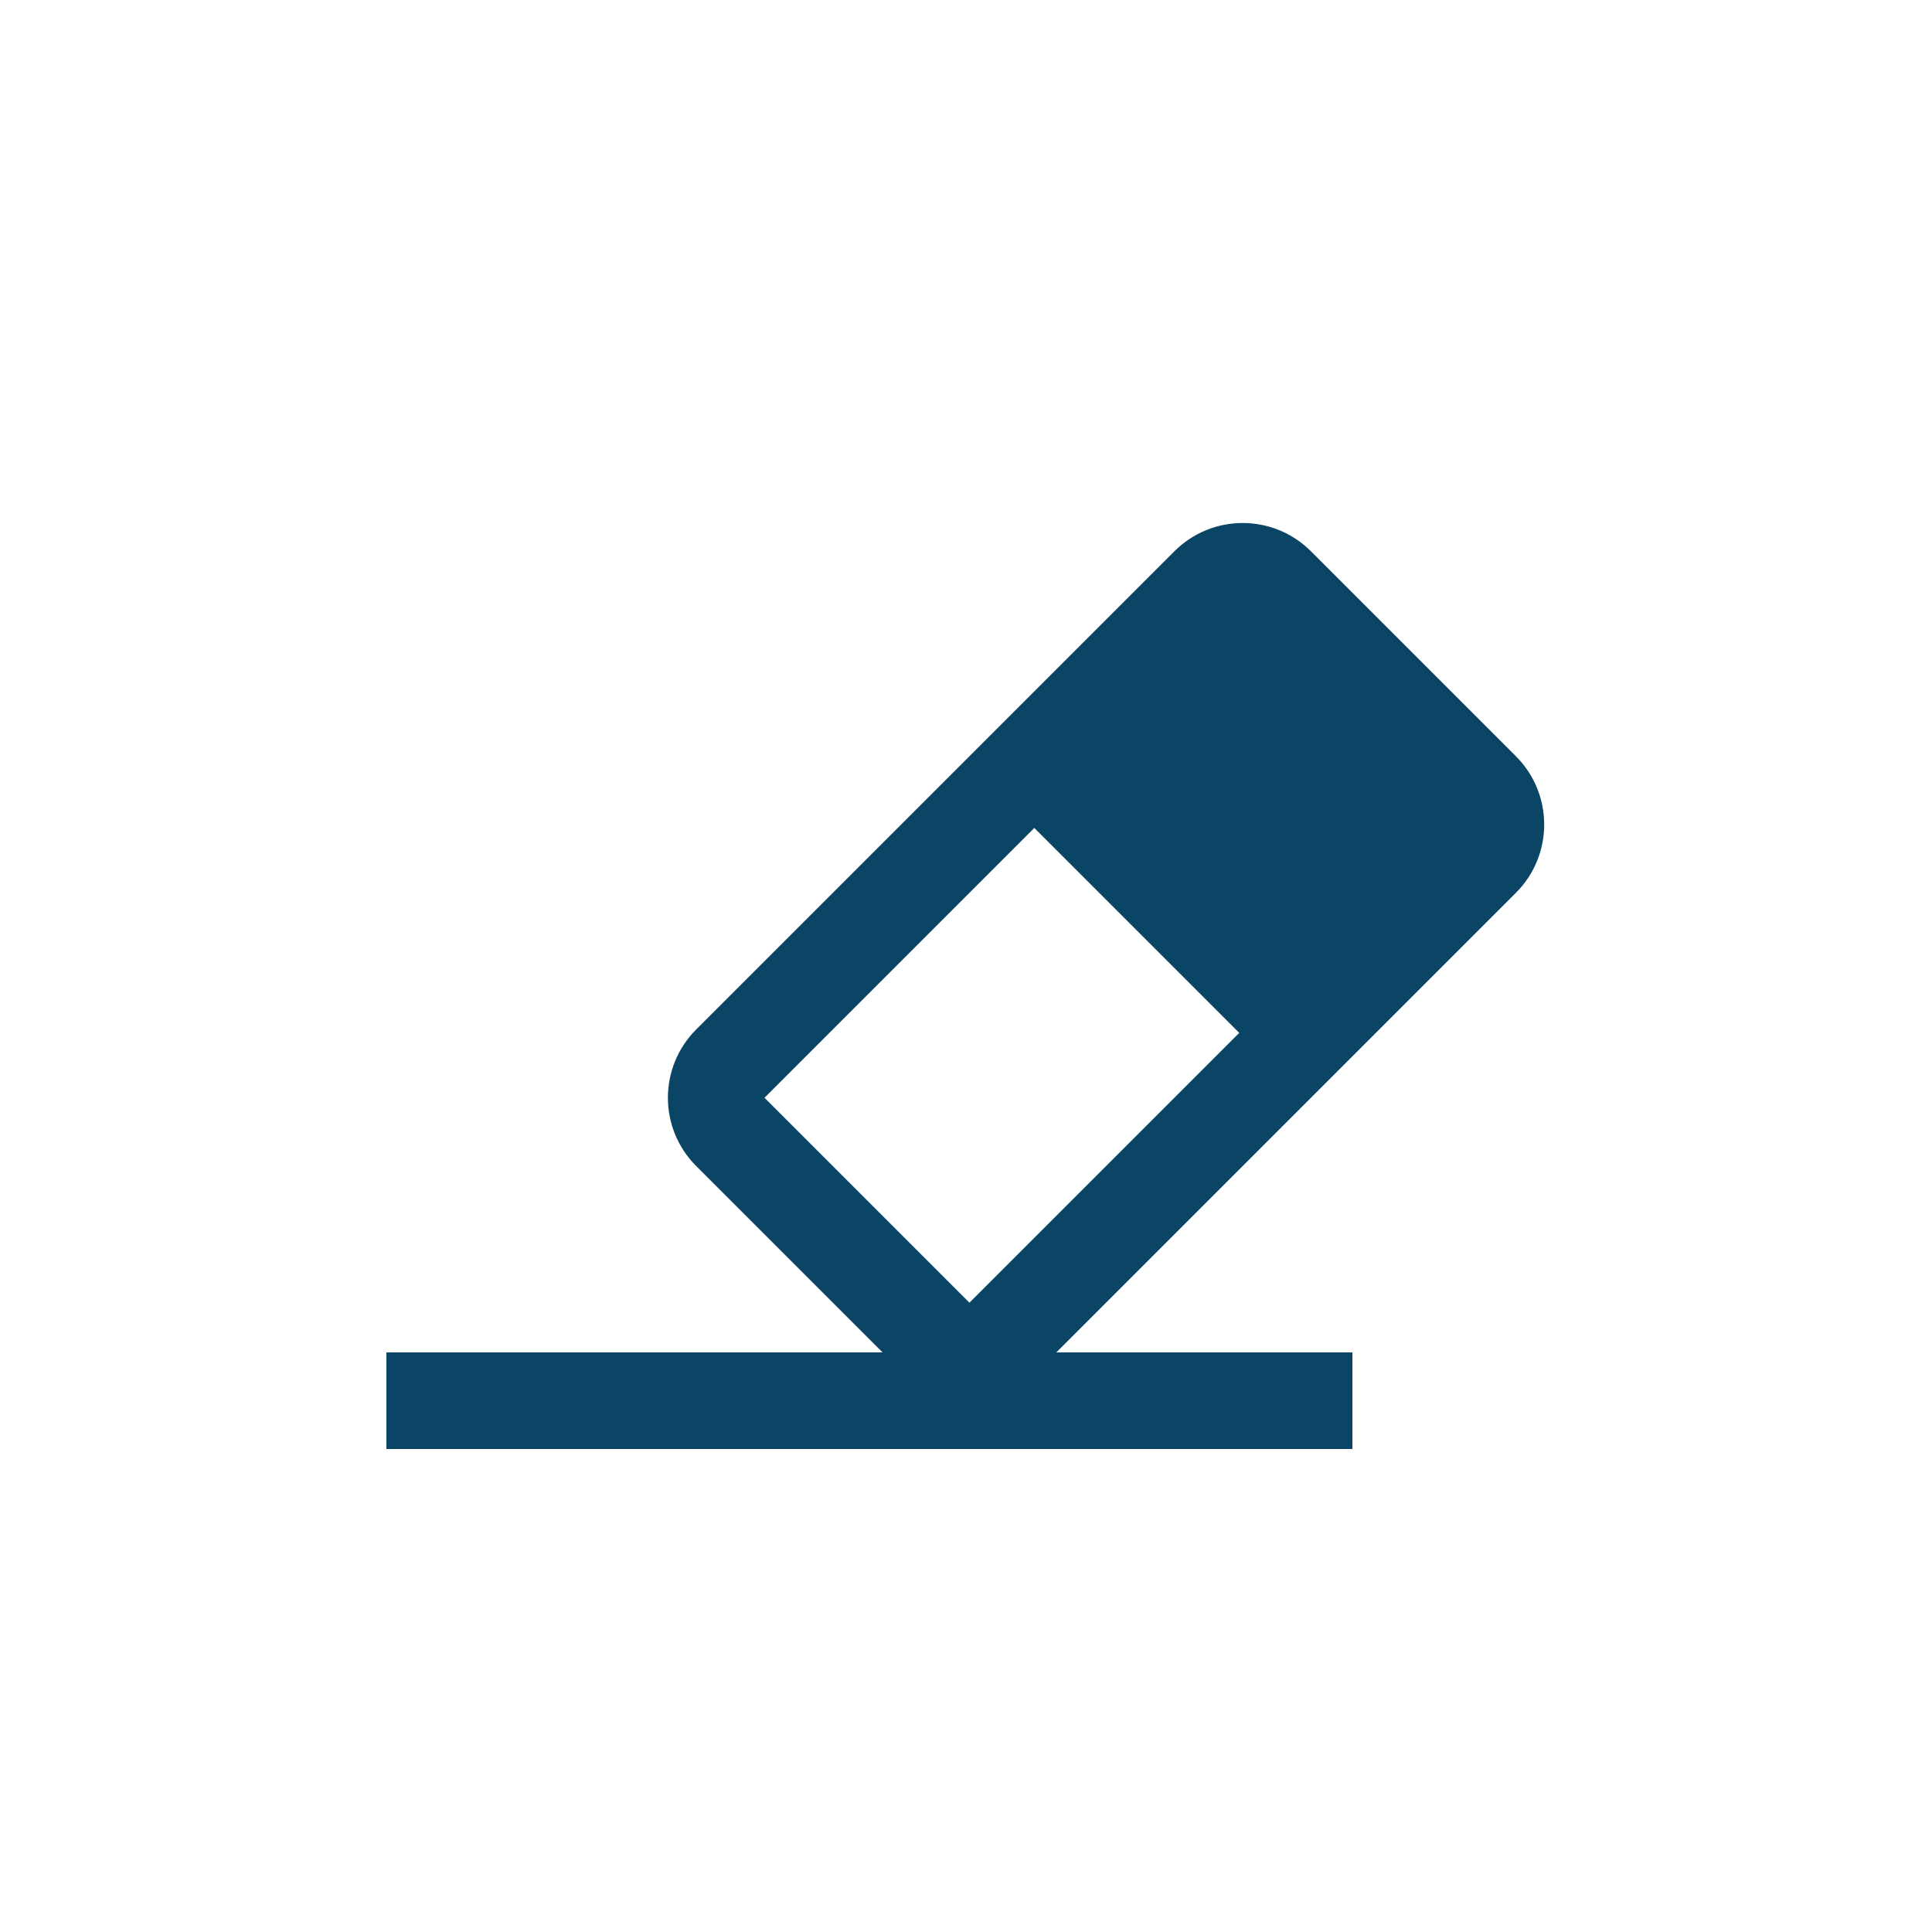 <svg width="40" height="40" viewBox="0 0 40 40" fill="none" xmlns="http://www.w3.org/2000/svg">
<path d="M8 28V30H28V28H8Z" fill="#0B4566"/>
<path fill-rule="evenodd" clip-rule="evenodd" d="M15.828 22.728L20.071 26.971L29.971 17.071L25.728 12.828L15.828 22.728ZM18.657 28.385C19.438 29.166 20.704 29.166 21.485 28.385L31.385 18.485C32.166 17.704 32.166 16.438 31.385 15.657L27.142 11.414C26.361 10.633 25.095 10.633 24.314 11.414L14.414 21.314C13.633 22.095 13.633 23.361 14.414 24.142L18.657 28.385Z" fill="#0B4566"/>
<path d="M26.435 22.163L20.778 16.506L25.728 11.556L31.385 17.213L26.435 22.163Z" fill="#0B4566"/>
</svg>
